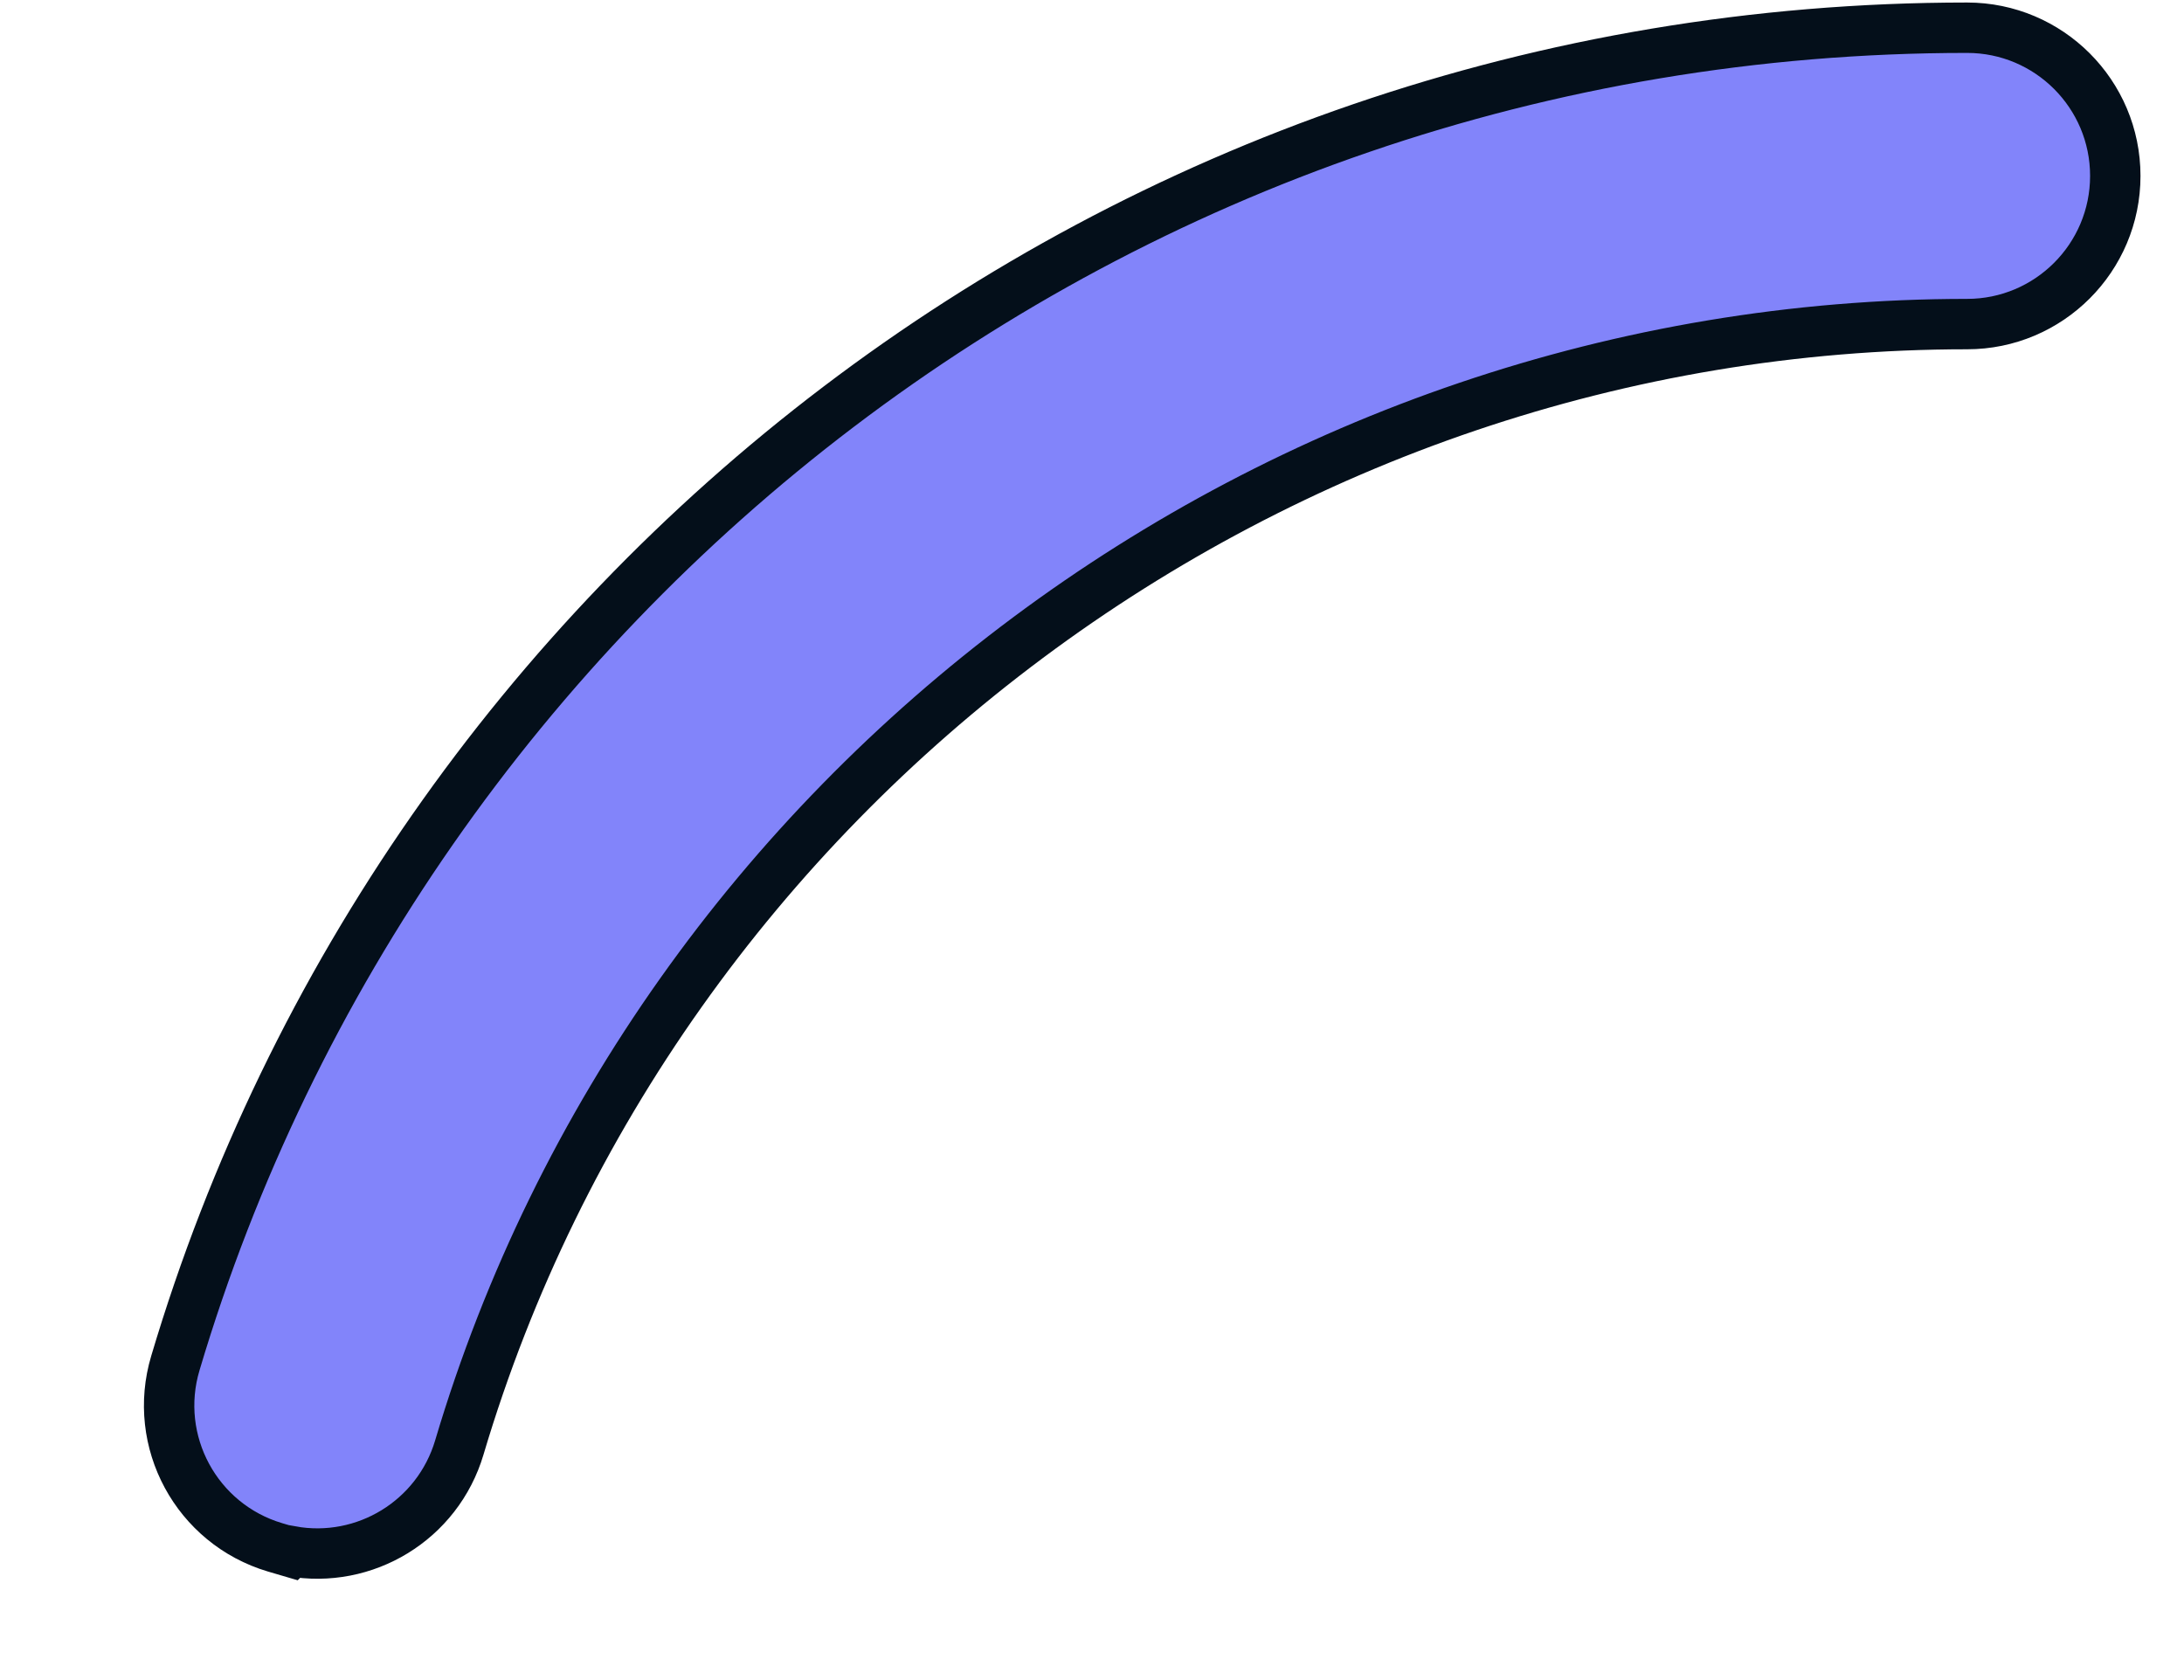 <svg width="13" height="10" viewBox="0 0 13 10" fill="none" xmlns="http://www.w3.org/2000/svg">
<path d="M1.637 9.21L1.729 9.237L1.733 9.233C2.171 9.312 2.605 9.05 2.734 8.616C3.905 4.679 7.596 1.929 11.709 1.929C12.196 1.929 12.591 1.534 12.591 1.047C12.591 0.56 12.196 0.165 11.709 0.165C6.655 0.165 2.407 3.531 1.044 8.113C0.904 8.58 1.17 9.071 1.637 9.21Z" fill="#8284FA" stroke="#040F1A" stroke-width="0.3"/>
</svg>
